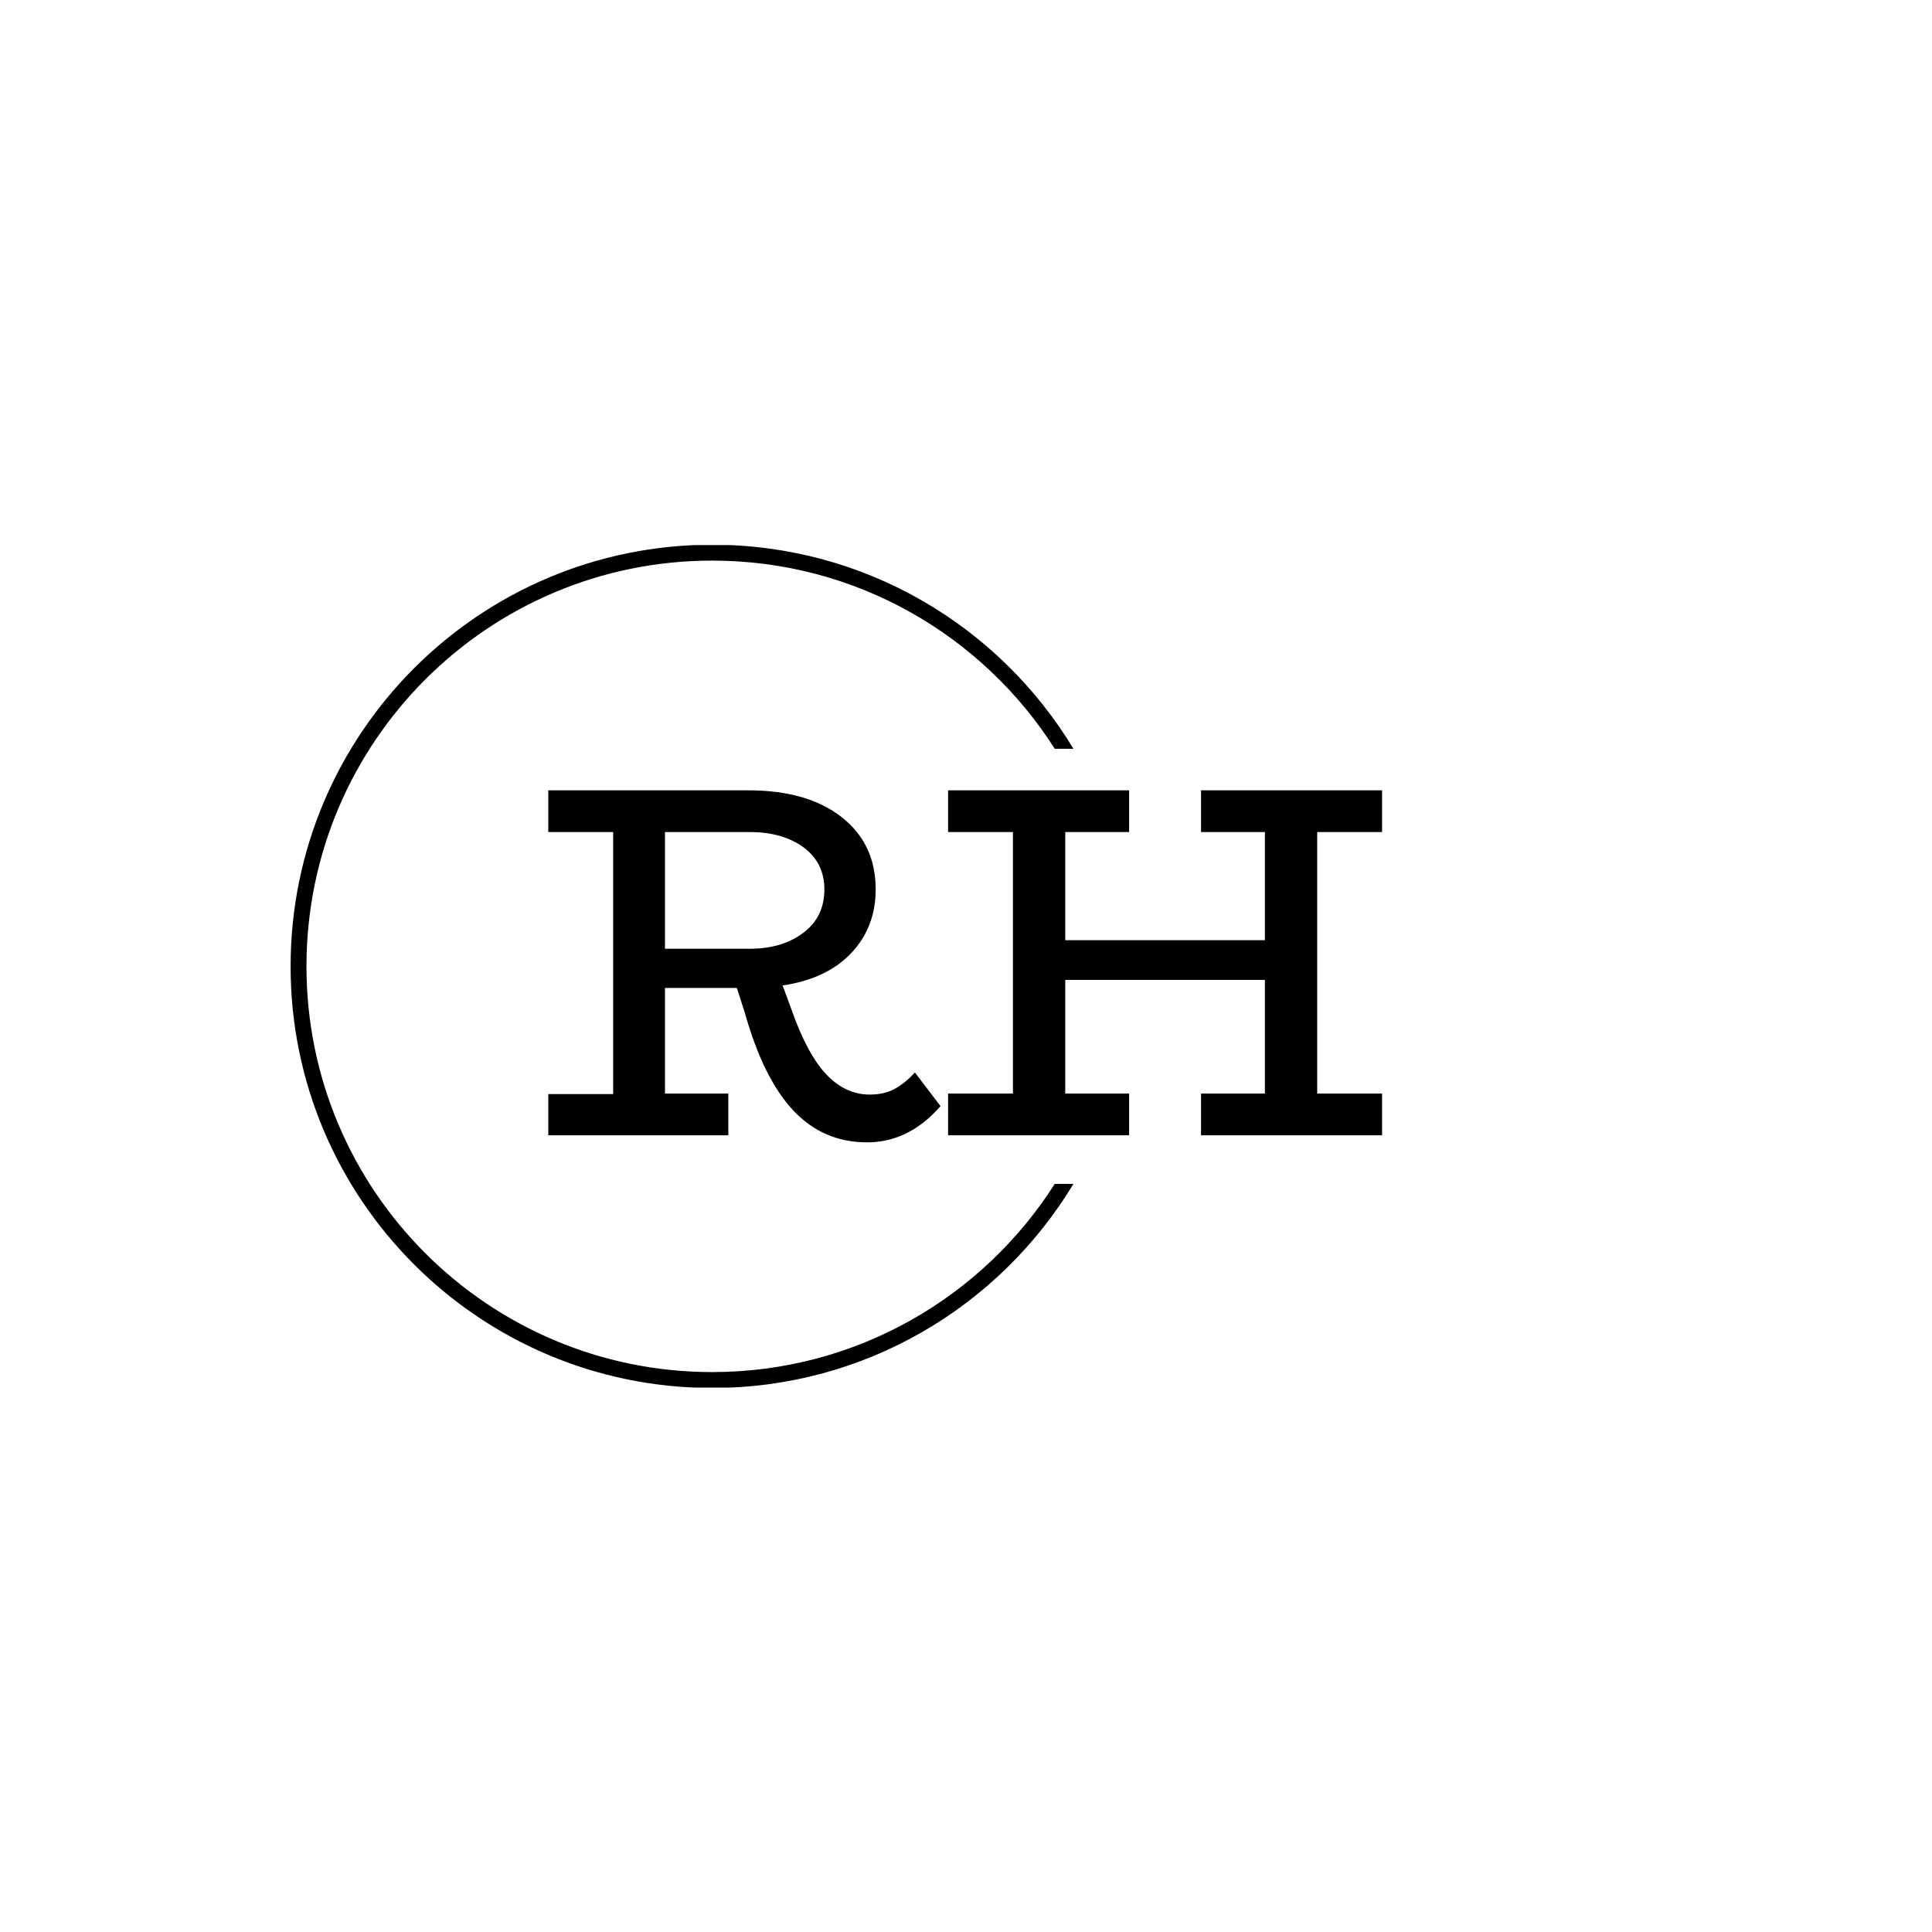 <svg xmlns="http://www.w3.org/2000/svg" version="1.1" xmlns:xlink="http://www.w3.org/1999/xlink" xmlns:svgjs="http://svgjs.dev/svgjs" width="1000" height="1000" viewBox="0 0 1000 1000"><rect width="1000" height="1000" fill="#ffffff"></rect><g transform="matrix(0.7,0,0,0.7,149.576,282.127)"><svg viewBox="0 0 396 247" data-background-color="#ffffff" preserveAspectRatio="xMidYMid meet" height="623" width="1000" xmlns="http://www.w3.org/2000/svg" xmlns:xlink="http://www.w3.org/1999/xlink"><g id="tight-bounds" transform="matrix(1,0,0,1,0.24,-0.1)"><svg viewBox="0 0 395.52 247.2" height="247.2" width="395.52"><g><svg></svg></g><g><svg viewBox="0 0 395.52 247.2" height="247.2" width="395.52"><g transform="matrix(1,0,0,1,75.544,72.001)"><svg viewBox="0 0 244.431 103.198" height="103.198" width="244.431"><g><svg viewBox="0 0 244.431 103.198" height="103.198" width="244.431"><g><svg viewBox="0 0 244.431 103.198" height="103.198" width="244.431"><g><svg viewBox="0 0 244.431 103.198" height="103.198" width="244.431"><g id="textblocktransform"><svg viewBox="0 0 244.431 103.198" height="103.198" width="244.431" id="textblock"><g><svg viewBox="0 0 244.431 103.198" height="103.198" width="244.431"><g transform="matrix(1,0,0,1,0,0)"><svg width="244.431" viewBox="1.8 -34.3 82.9 35" height="103.198" data-palette-color="#000000"><path d="M38.25-6.25L40.8-2.9Q37.65 0.7 33.5 0.7L33.5 0.7Q29.15 0.7 26.18-2.45 23.2-5.6 21.35-12.15L21.35-12.15 20.55-14.65 13.4-14.65 13.4-4.15 19.7-4.15 19.7 0 1.8 0 1.8-4.1 8.25-4.1 8.25-30.15 1.8-30.15 1.8-34.3 21.7-34.3Q27.55-34.3 30.95-31.65 34.35-29 34.35-24.45L34.35-24.45Q34.35-20.7 31.93-18.13 29.5-15.55 25.1-14.9L25.1-14.9 26-12.45Q27.55-8.05 29.45-6.05 31.35-4.05 33.75-4.05L33.75-4.05Q35.25-4.05 36.3-4.65 37.35-5.25 38.25-6.25L38.25-6.25ZM13.4-30.15L13.4-18.55 21.85-18.55Q25.05-18.55 27.15-20.13 29.25-21.7 29.25-24.45L29.25-24.45Q29.25-27.1 27.18-28.63 25.1-30.15 21.85-30.15L21.85-30.15 13.4-30.15ZM84.7-30.15L78.25-30.15 78.25-4.15 84.7-4.15 84.7 0 66.7 0 66.7-4.15 73.05-4.15 73.05-15.45 53.2-15.45 53.2-4.15 59.55-4.15 59.55 0 41.55 0 41.55-4.15 48-4.15 48-30.15 41.55-30.15 41.55-34.3 59.55-34.3 59.55-30.15 53.2-30.15 53.2-19.4 73.05-19.4 73.05-30.15 66.7-30.15 66.7-34.3 84.7-34.3 84.7-30.15Z" opacity="1" transform="matrix(1,0,0,1,0,0)" fill="#000000" class="wordmark-text-0" data-fill-palette-color="primary" id="text-0"></path></svg></g></svg></g></svg></g></svg></g></svg></g></svg></g></svg></g><g><path d="M0 123.6c0-68.262 55.338-123.6 123.6-123.6 44.927 0 84.256 23.97 105.894 59.82l-5.475 0c-21.108-33.165-58.194-55.167-100.419-55.167-65.692 0-118.947 53.254-118.947 118.947 0 65.692 53.254 118.947 118.947 118.947 42.225 0 79.311-22.002 100.419-55.167h5.475c-21.638 35.849-60.967 59.82-105.894 59.82-68.262 0-123.6-55.338-123.6-123.6z" fill="#000000" stroke="transparent" data-fill-palette-color="tertiary"></path></g></svg></g><defs></defs></svg><rect width="395.52" height="247.2" fill="none" stroke="none" visibility="hidden"></rect></g></svg></g></svg>
